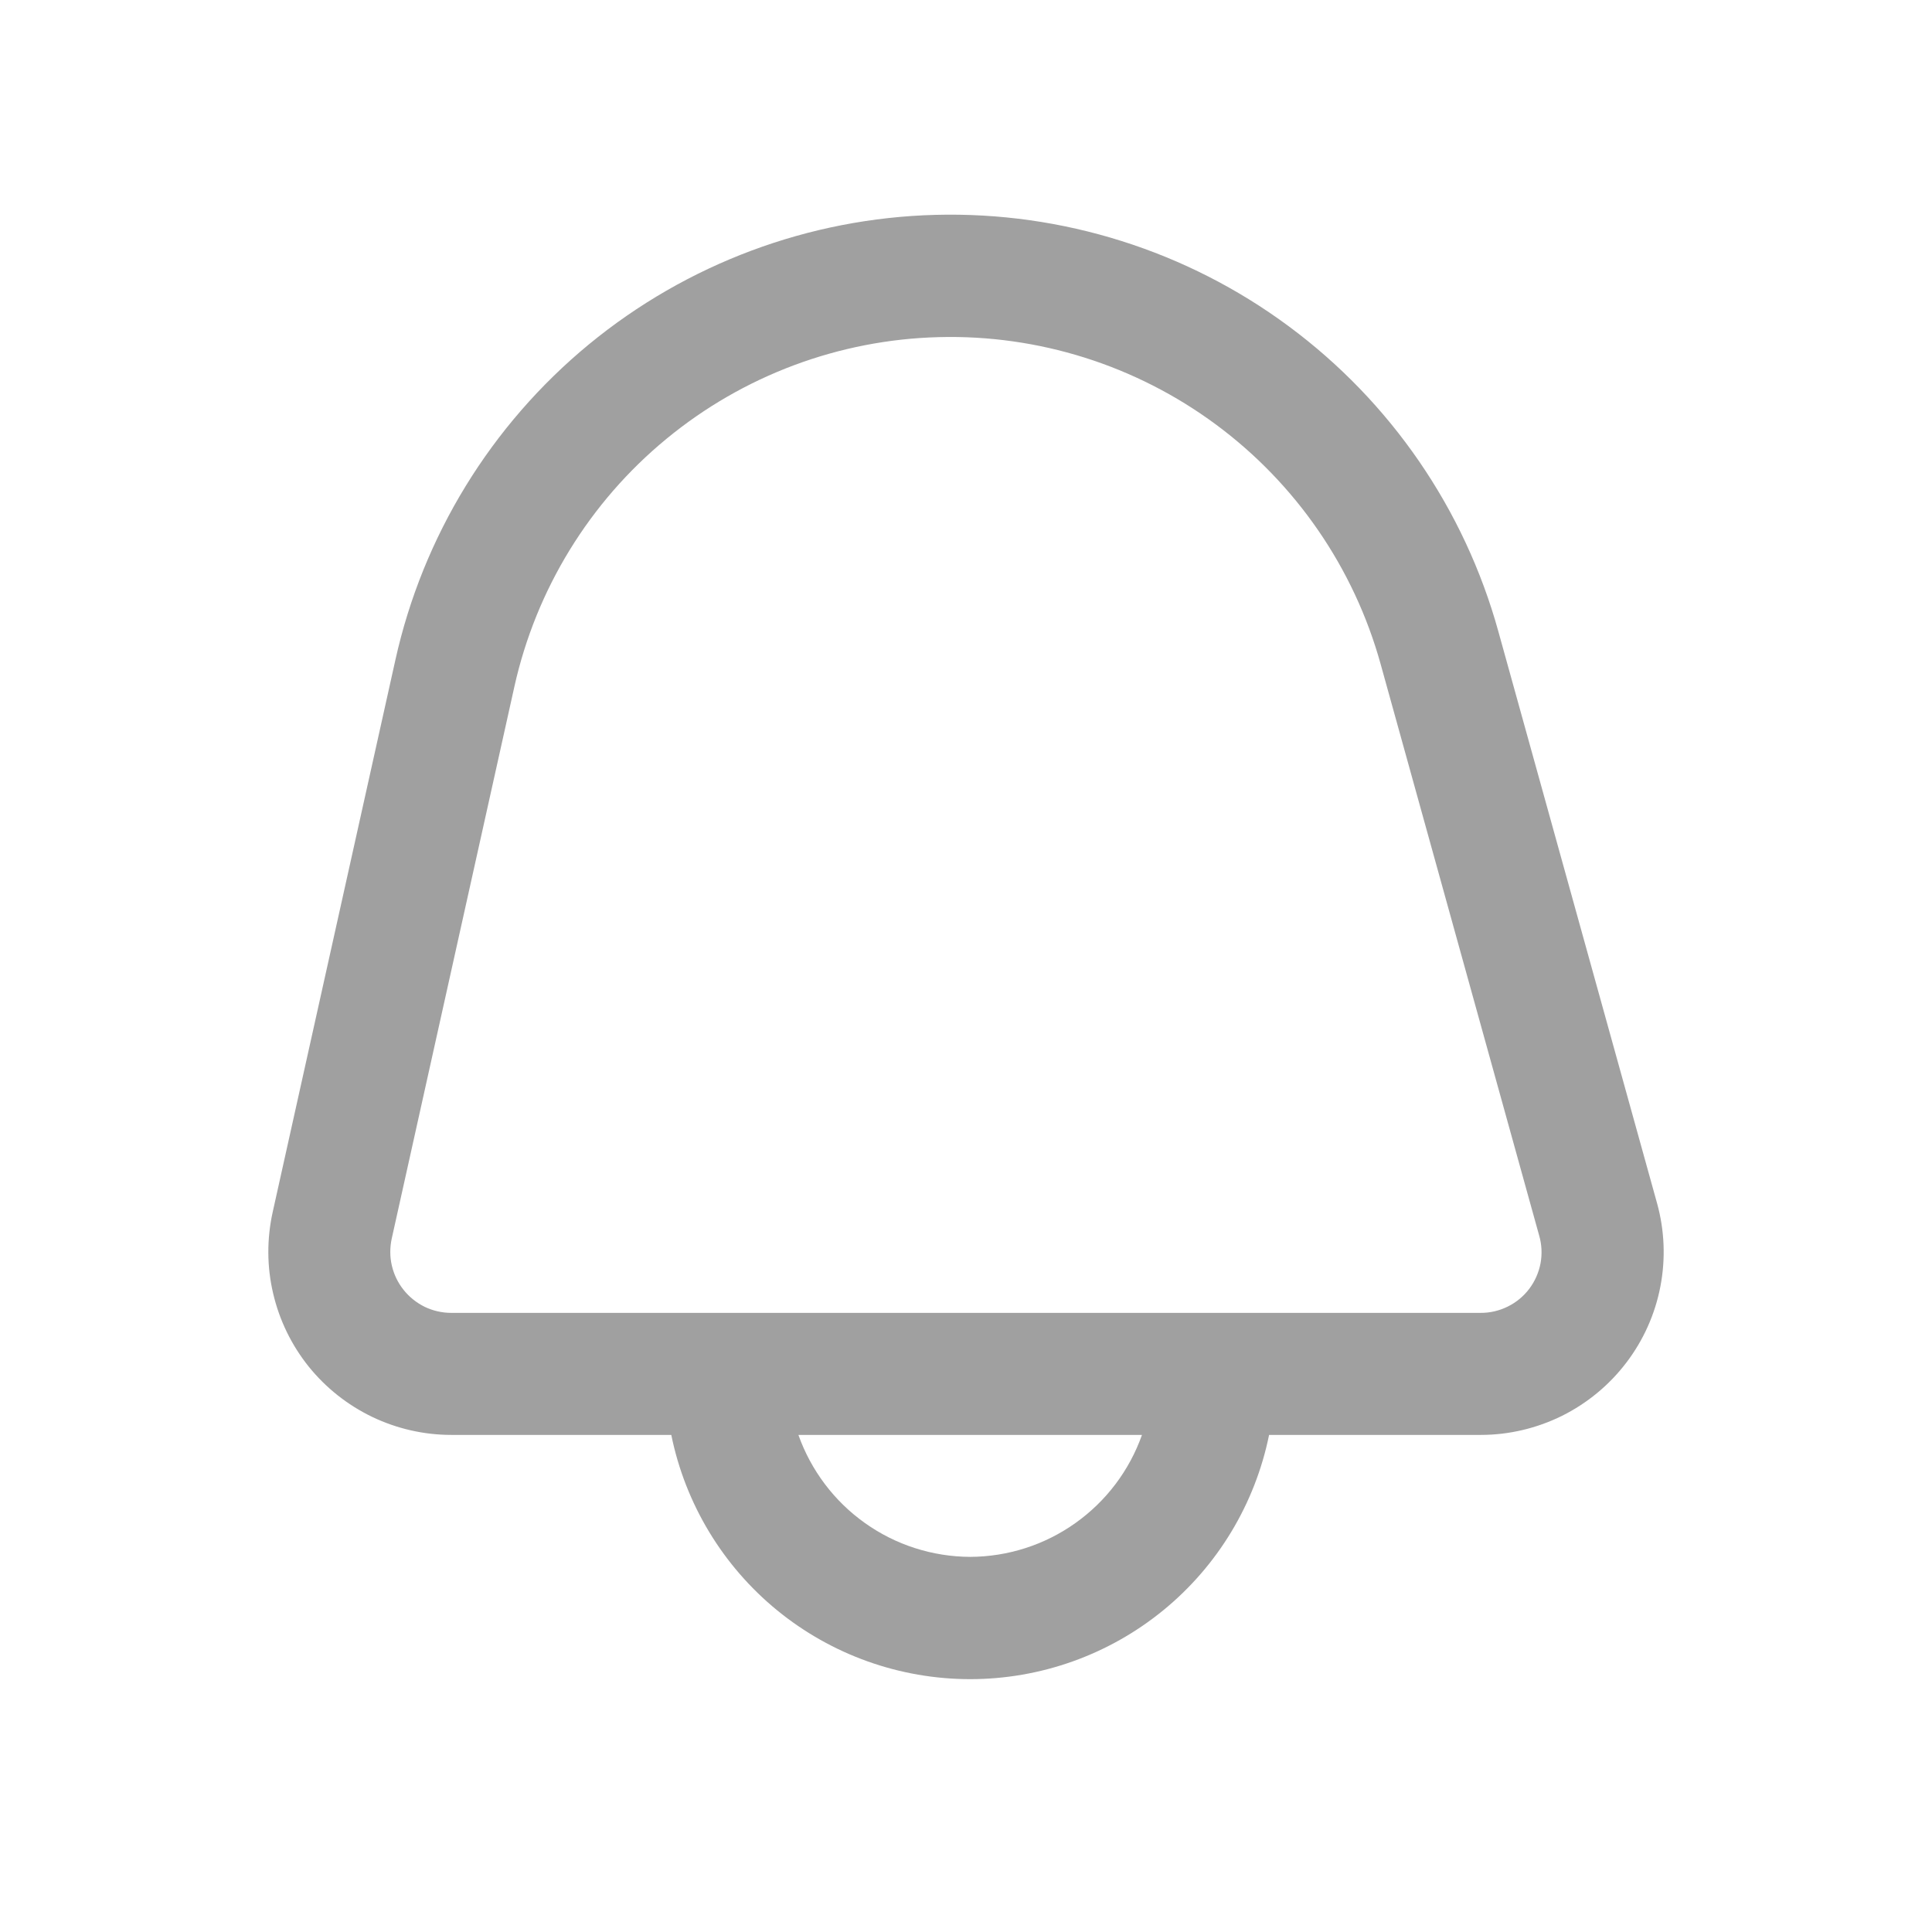 <svg width="24" height="24" viewBox="0 0 24 24" fill="none" xmlns="http://www.w3.org/2000/svg">
<path d="M20.584 14.945L18.613 7.844C18.193 6.325 17.276 4.991 16.009 4.053C14.743 3.115 13.198 2.628 11.623 2.669C10.047 2.71 8.531 3.277 7.314 4.279C6.098 5.282 5.252 6.662 4.911 8.201L3.387 15.059C3.314 15.391 3.315 15.736 3.393 16.067C3.47 16.398 3.62 16.708 3.833 16.974C4.046 17.239 4.316 17.453 4.623 17.601C4.93 17.748 5.266 17.825 5.606 17.825H8.339C8.513 18.681 8.978 19.451 9.654 20.004C10.331 20.557 11.178 20.859 12.052 20.859C12.926 20.859 13.773 20.557 14.45 20.004C15.127 19.451 15.591 18.681 15.765 17.825H18.395C18.745 17.825 19.09 17.743 19.404 17.588C19.717 17.432 19.991 17.206 20.203 16.927C20.415 16.649 20.56 16.325 20.626 15.981C20.692 15.637 20.678 15.283 20.584 14.945H20.584ZM12.052 19.34C11.584 19.338 11.127 19.192 10.745 18.92C10.363 18.649 10.075 18.266 9.918 17.825H14.186C14.03 18.266 13.741 18.649 13.359 18.92C12.977 19.192 12.521 19.338 12.052 19.34ZM18.997 16.01C18.926 16.104 18.835 16.179 18.729 16.231C18.624 16.283 18.508 16.31 18.391 16.309H5.606C5.493 16.309 5.381 16.284 5.278 16.235C5.176 16.185 5.086 16.114 5.015 16.025C4.944 15.937 4.894 15.834 4.868 15.723C4.842 15.613 4.842 15.498 4.866 15.387L6.39 8.529C6.659 7.322 7.323 6.238 8.278 5.452C9.233 4.665 10.424 4.22 11.66 4.188C12.897 4.155 14.109 4.537 15.104 5.273C16.099 6.009 16.819 7.056 17.15 8.247L19.12 15.348C19.153 15.461 19.158 15.579 19.137 15.694C19.115 15.809 19.067 15.917 18.997 16.01Z" fill="#A0A0A0"/>
</svg>
